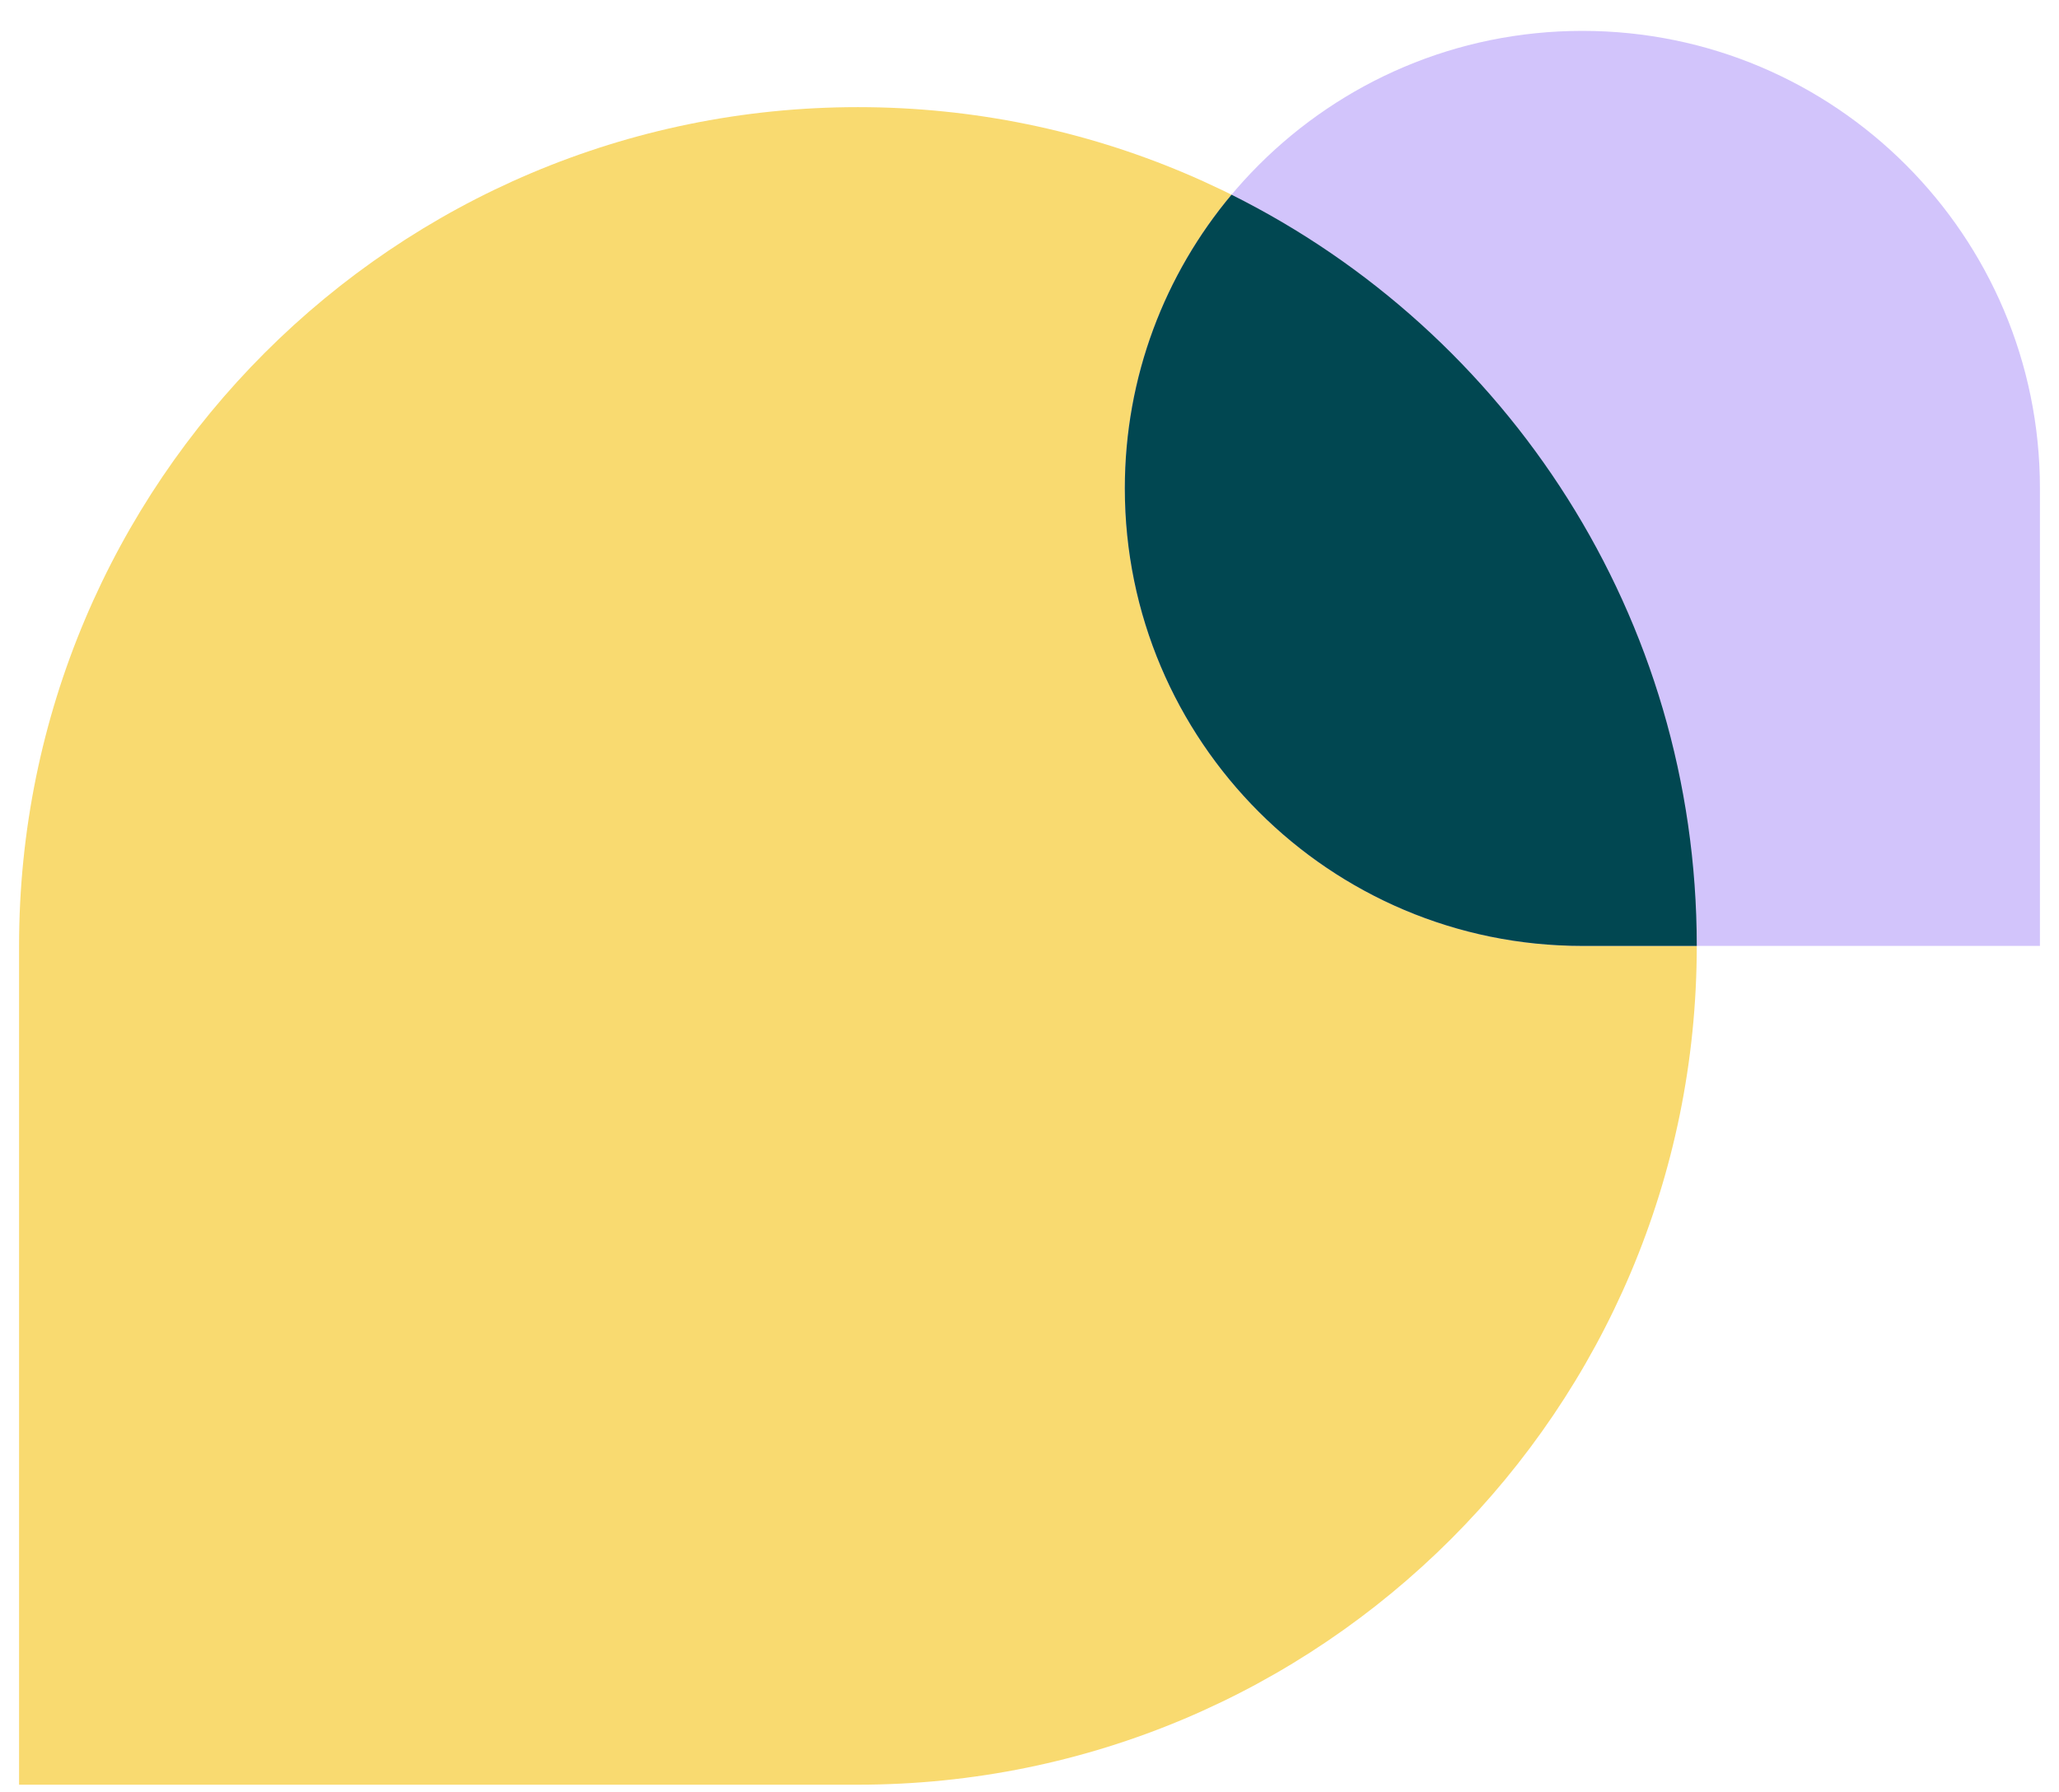 <svg width="54" height="47" viewBox="0 0 54 47" fill="none" xmlns="http://www.w3.org/2000/svg">
<g clip-path="url(#clip0_1_228)">
<path d="M0.5 24.81C0.5 12.66 10.35 2.81 22.5 2.81C34.65 2.81 44.5 12.66 44.5 24.81C44.5 36.96 34.65 46.81 22.5 46.81H0.5V24.81Z" fill="#F9DA70"/>
<path d="M53.5 12.81C53.5 6.183 48.127 0.81 41.5 0.81C34.873 0.81 29.5 6.183 29.5 12.81C29.5 19.438 34.873 24.81 41.5 24.81H53.5V12.81Z" fill="#D2C4FB"/>
<path fill-rule="evenodd" clip-rule="evenodd" d="M44.5 24.81C44.5 16.18 39.531 8.711 32.298 5.107C30.552 7.191 29.5 9.878 29.5 12.81C29.5 19.437 34.873 24.81 41.5 24.81H44.5Z" fill="#014751"/>
</g>
<defs>
<clipPath id="clip0_1_228">
<rect width="53" height="46" fill="white" transform="translate(0.5 0.81)"/>
</clipPath>
</defs>
</svg>
